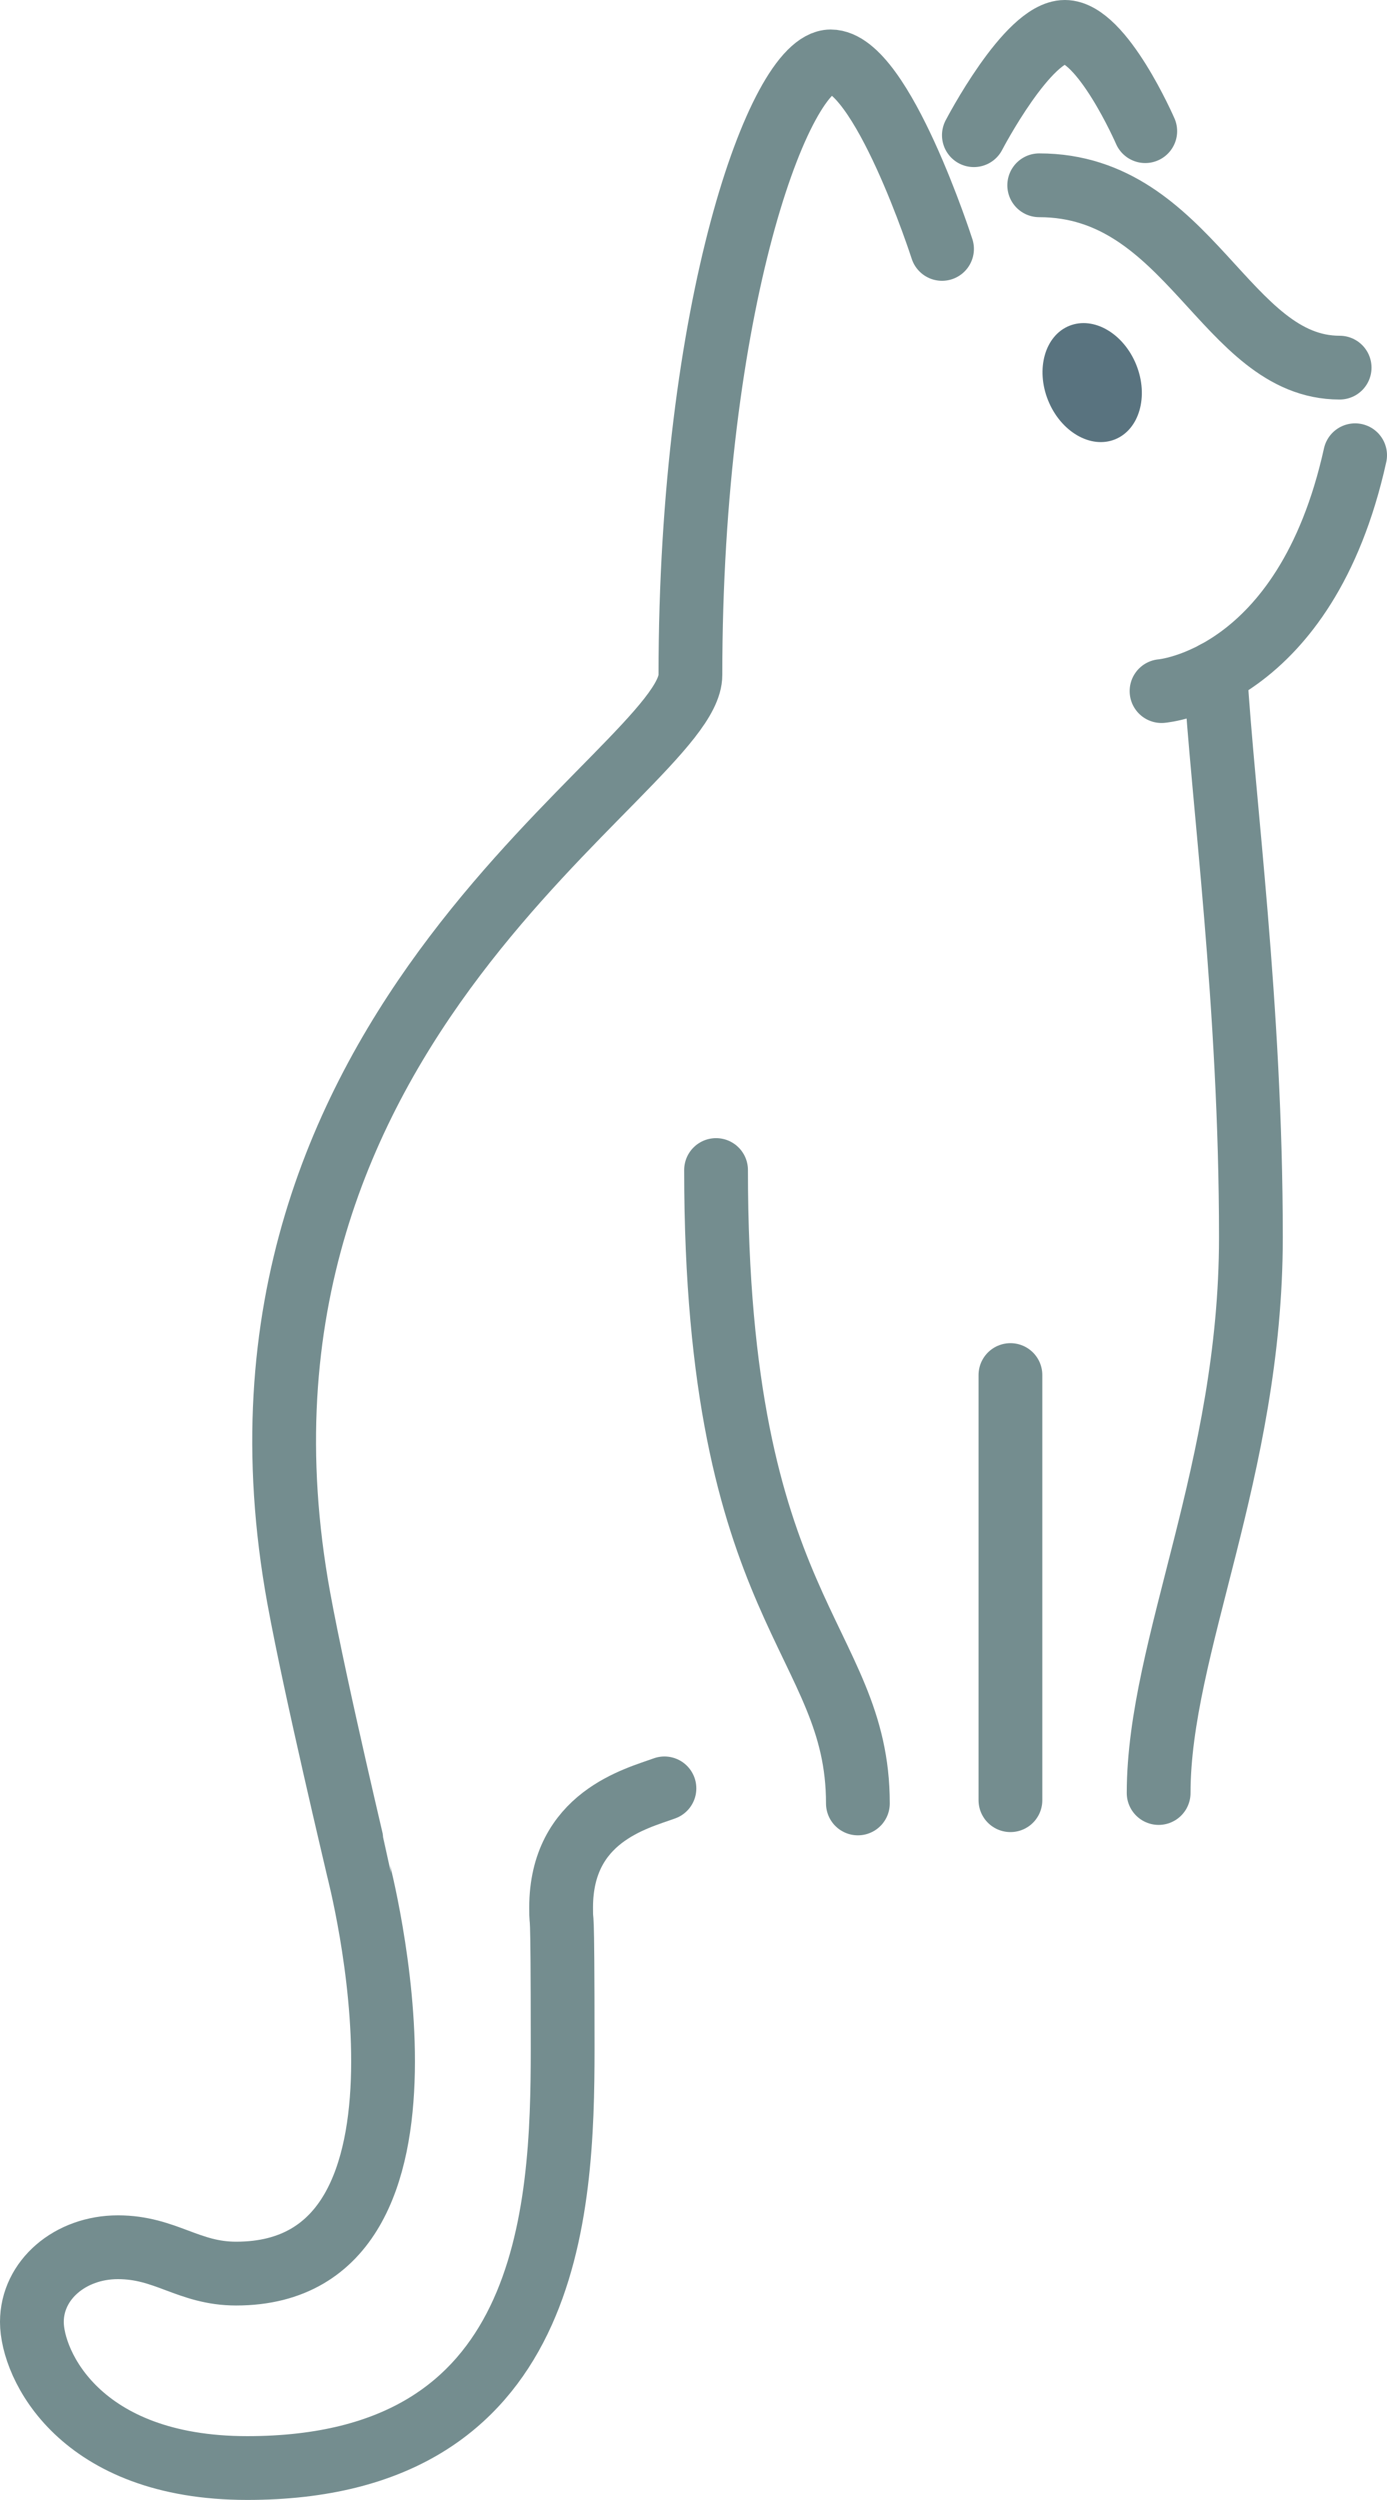 <?xml version="1.0" encoding="UTF-8" standalone="no"?>
<svg
   width="32.623"
   height="58.785"
   viewBox="0 0 32.623 58.785"
   version="1.1"
   style="stroke-linecap:round;stroke-linejoin:round;stroke-miterlimit:1.5"
   id="svg9"
   xmlns="http://www.w3.org/2000/svg"
   xmlns:svg="http://www.w3.org/2000/svg">
  <defs
     id="defs9" />
  <path
     d="m 20.178,42.407 c 0,-3.891 -3.336,-4.466 -3.336,-14.894"
     style="fill:none;stroke:#748d8f;stroke-width:1.5px;stroke-opacity:1"
     id="path1" />
  <path
     d="m 23.766,32.334 v 9.997"
     style="fill:none;stroke:#748d8f;stroke-width:1.5px;stroke-opacity:1"
     id="path2" />
  <path
     d="m 27.252,42.162 c 0,-3.435 2.17,-7.598 2.17,-13.068 0,-5.471 -0.66,-10.289 -0.837,-13.274"
     style="fill:none;stroke:#748d8f;stroke-width:1.5px;stroke-opacity:1"
     id="path3" />
  <path
     d="m 27.32,16.251 c 0,0 3.384,-0.265 4.553,-5.546"
     style="fill:none;stroke:#748d8f;stroke-width:1.5px;stroke-opacity:1"
     id="path4" />
  <path
     d="m 22.157,5.853 c 0,0 -1.419,-4.409 -2.619,-4.409 -1.2,0 -3.299,5.753 -3.299,14.428 0,2.241 -11.689,8.123 -9.211,21.709 0.398,2.18 1.394,6.337 1.394,6.353 0,0.016 2.518,9.529 -2.869,9.529 -1.121,0 -1.658,-0.62 -2.779,-0.62 -1.12,0 -2.024,0.765 -2.024,1.758 0,0.993 1.11,3.434 5.065,3.434 7.147,0 7.419,-5.987 7.419,-9.867 0,-3.88 -0.036,-2.679 -0.036,-3.314 0,-2.127 1.772,-2.56 2.43,-2.801"
     style="fill:none;stroke:#748d8f;stroke-width:1.5px;stroke-opacity:1"
     id="path5" />
  <ellipse
     transform="matrix(0.928,-0.373,0.373,0.928,0,0)"
     cx="20.477"
     cy="17.925"
     rx="1.118"
     ry="1.439"
     style="fill:#59737f;fill-opacity:1;stroke-width:1.037"
     id="ellipse5" />
  <path
     d="m 24.443,4.357 c 3.543,0 4.374,4.288 7.066,4.288"
     style="fill:none;stroke:#748d8f;stroke-width:1.5px;stroke-opacity:1"
     id="path6" />
  <path
     d="m 26.937,3.084 c 0,0 -1.015,-2.334 -1.891,-2.334 -0.876,0 -2.14,2.429 -2.14,2.429"
     style="fill:none;stroke:#748d8f;stroke-width:1.5px;stroke-opacity:1"
     id="path7" />
</svg>
